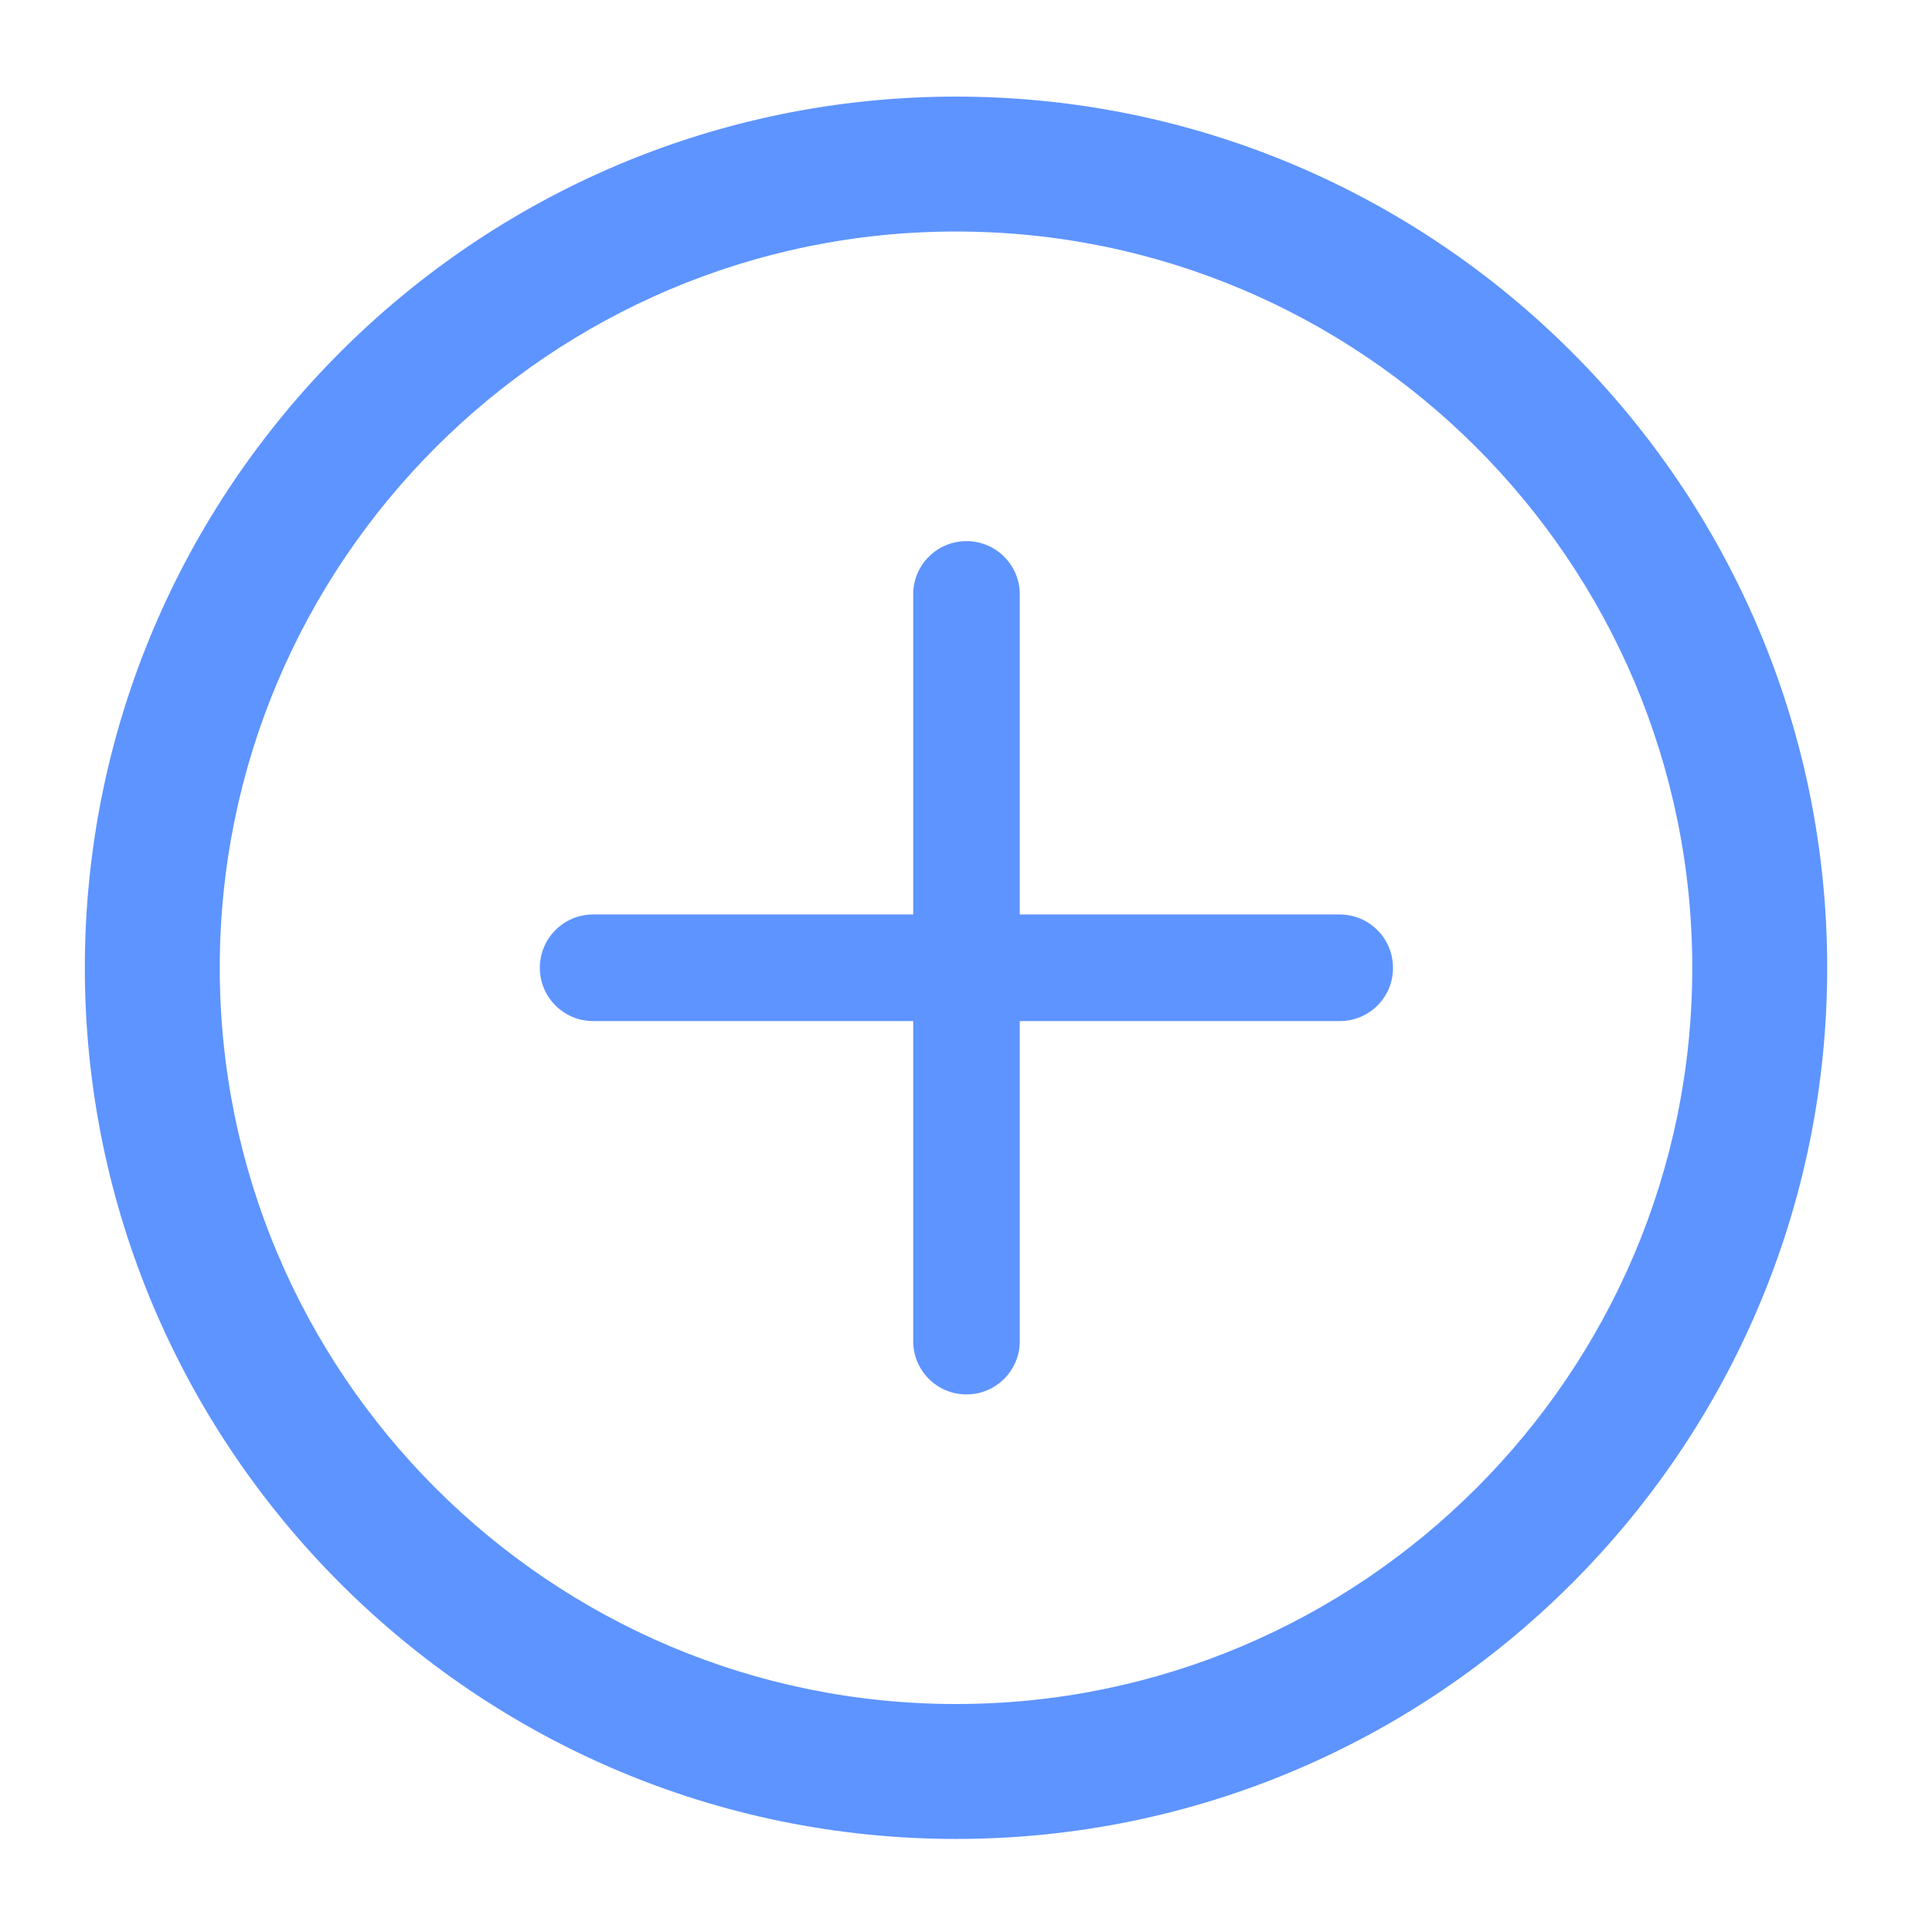 ﻿<?xml version="1.0" encoding="utf-8"?>
<!-- Generator: Adobe Illustrator 24.0.1, SVG Export Plug-In . SVG Version: 6.00 Build 0)  -->
<svg version="1.1" id="Capa_1" xmlns="http://www.w3.org/2000/svg" xmlns:xlink="http://www.w3.org/1999/xlink" x="0px" y="0px" viewBox="0 0 120 120" style="enable-background:new 0 0 120 120;" xml:space="preserve">
<style type="text/css">
	.st0{fill:#5E94FF;}
</style>
<g>
	<g>
		<g>
			<path class="st0" d="M83.22,63.42H36.84c-1.83,0-3.31-1.48-3.31-3.31c0-1.83,1.48-3.31,3.31-3.31h46.37c1.83,0,3.31,1.48,3.31,3.31&#xA;				C86.53,61.94,85.05,63.42,83.22,63.42z" />
		</g>
		<g>
			<path class="st0" d="M60.03,86.61c-1.83,0-3.31-1.48-3.31-3.31V36.92c0-1.83,1.48-3.31,3.31-3.31s3.31,1.48,3.31,3.31V83.3&#xA;				C63.34,85.13,61.86,86.61,60.03,86.61z" />
		</g>
	</g>
	<g>
		<g>
			<g>
				<path class="st0" d="M59.38,114.22c29.84,0,54.11-24.27,54.11-54.11S89.22,6,59.38,6S5.27,30.28,5.27,60.11S29.55,114.22,59.38,114.22z&#xA;					 M59.38,14.38c25.21,0,45.73,20.51,45.73,45.73s-20.52,45.73-45.73,45.73c-25.22,0-45.73-20.51-45.73-45.73&#xA;					S34.17,14.38,59.38,14.38z" />
			</g>
		</g>
	</g>
</g>
</svg>